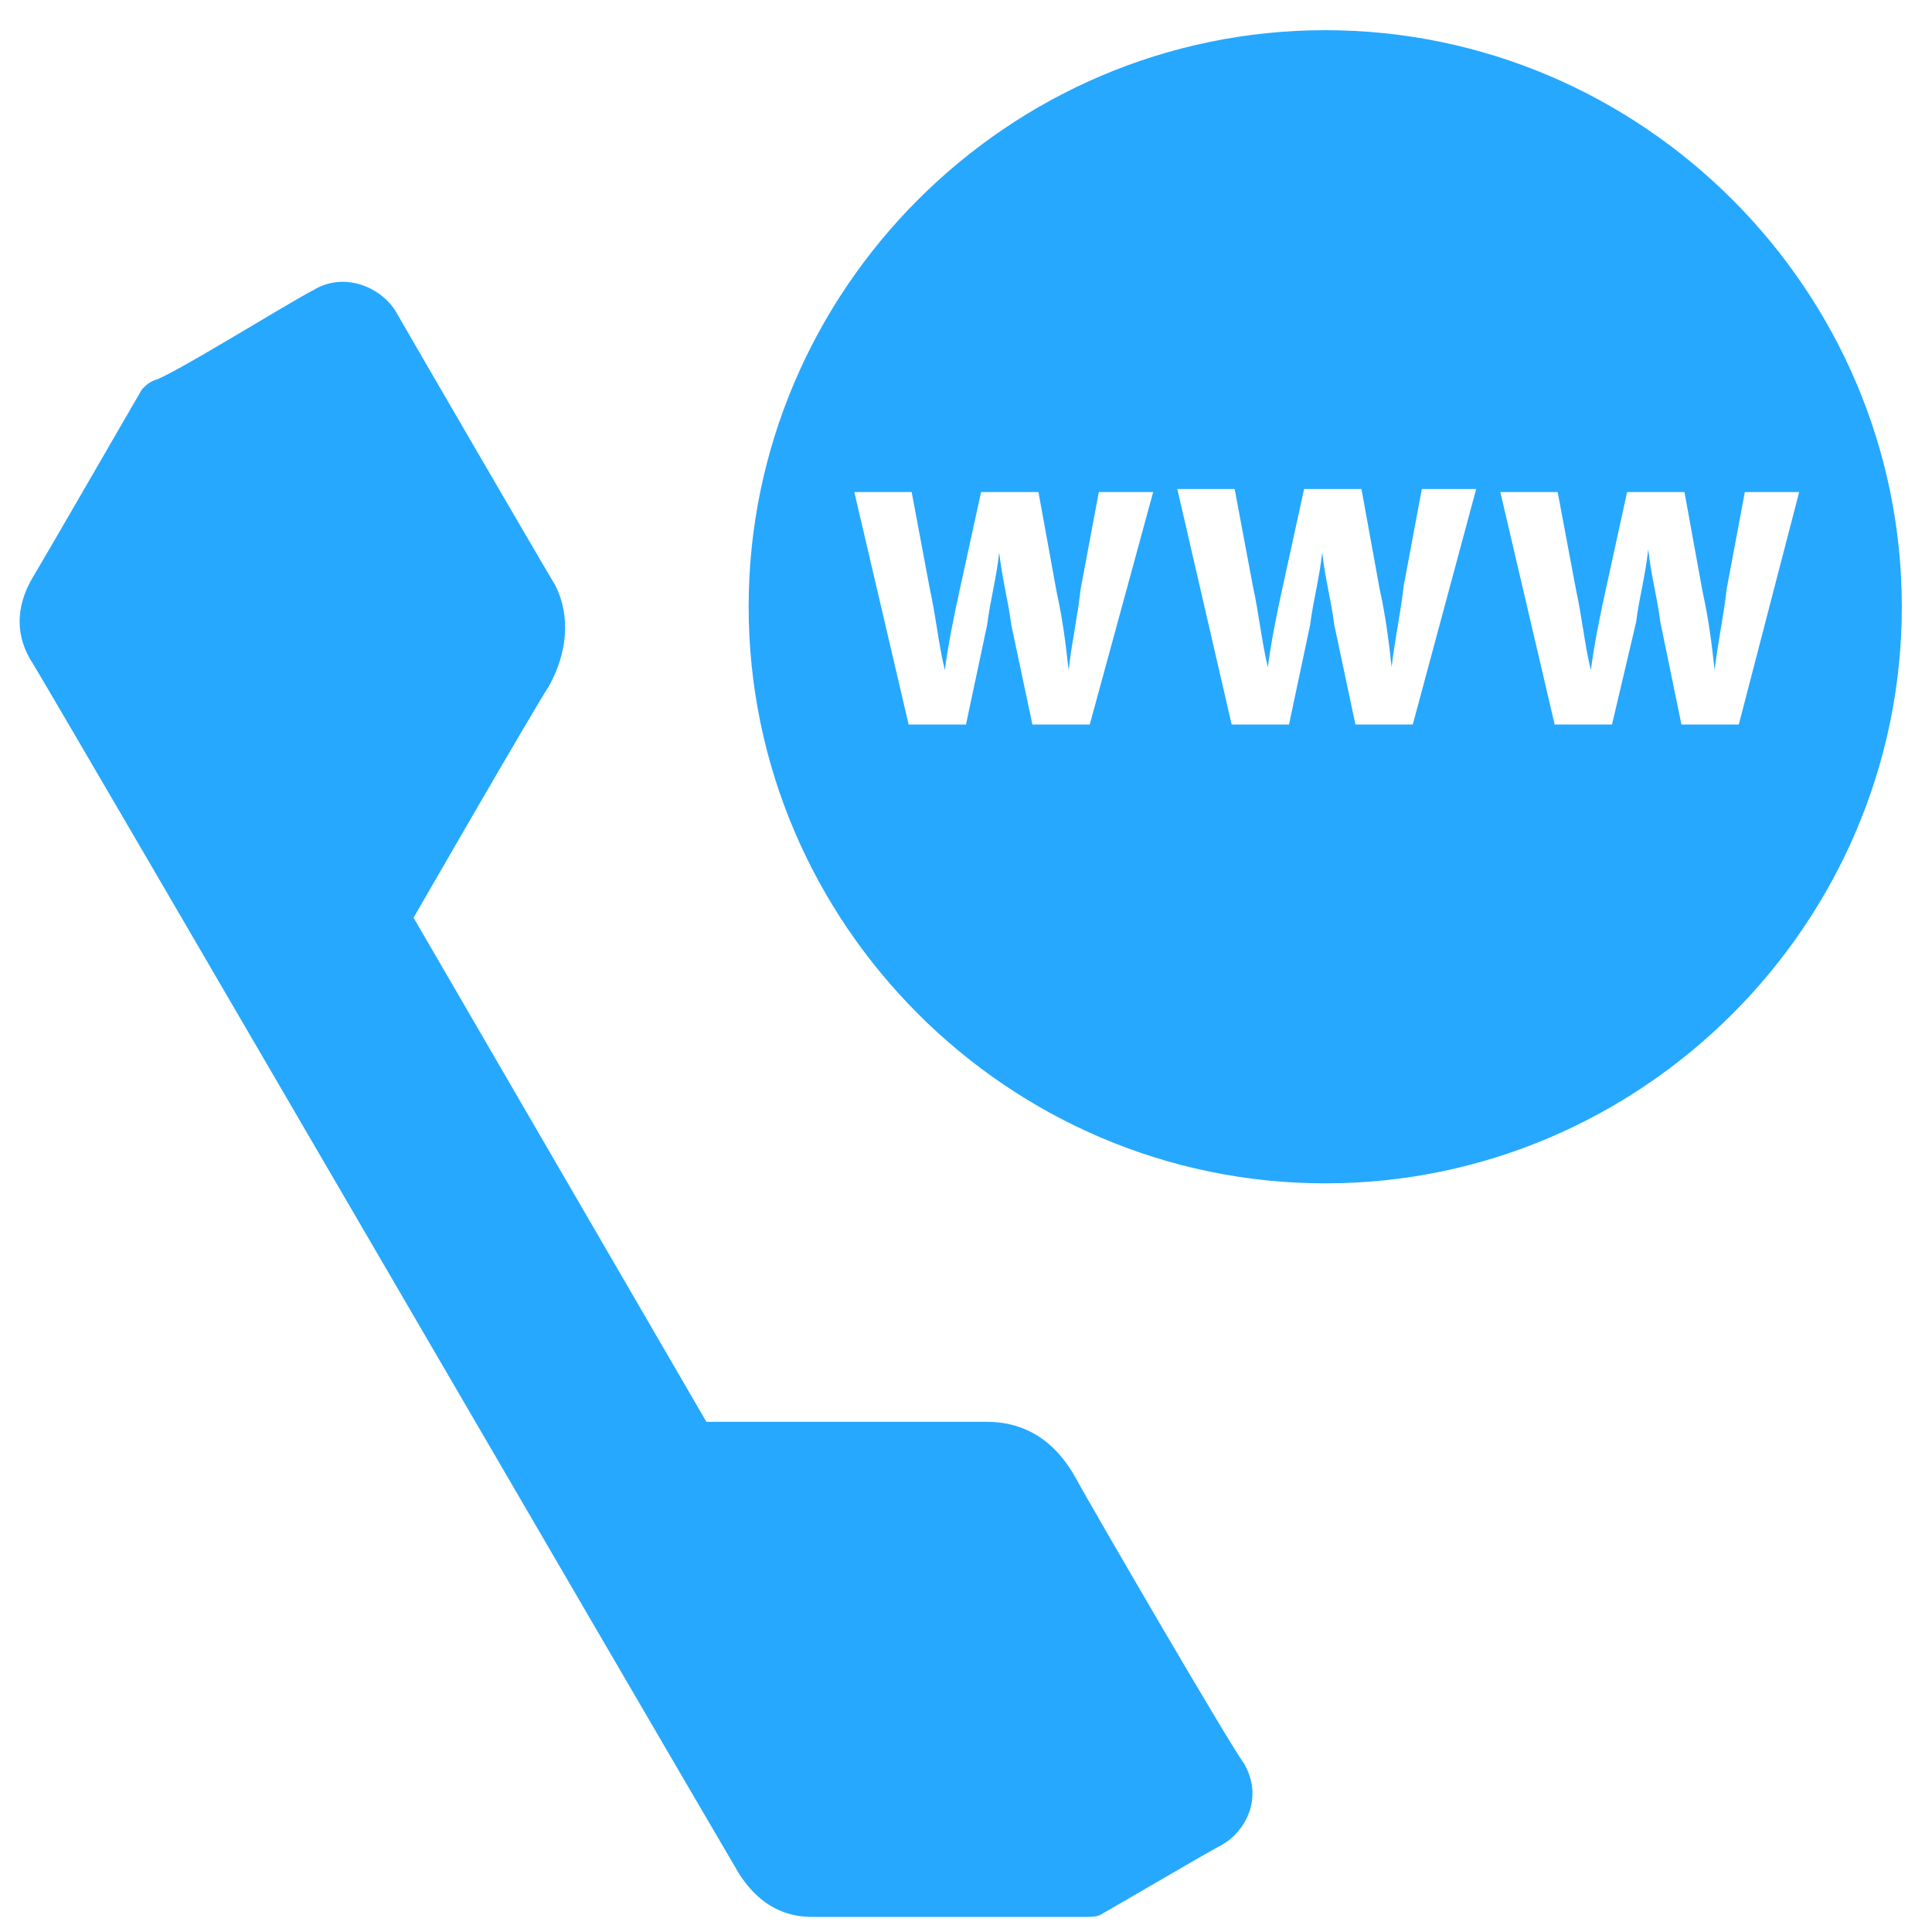 <?xml version="1.0" encoding="utf-8"?>
<!-- Generator: Adobe Illustrator 18.0.0, SVG Export Plug-In . SVG Version: 6.00 Build 0)  -->
<!DOCTYPE svg PUBLIC "-//W3C//DTD SVG 1.1//EN" "http://www.w3.org/Graphics/SVG/1.1/DTD/svg11.dtd">
<svg version="1.1" id="Layer_1" xmlns="http://www.w3.org/2000/svg" xmlns:xlink="http://www.w3.org/1999/xlink" x="0px" y="0px"
	 viewBox="0 0 64 64" enable-background="new 0 0 64 64" xml:space="preserve">
<path fill="#26A8FF" d="M35.6,48.9c-0.8-1.4-1.9-1.8-2.9-1.8c-0.7,0-9.3,0-9.3,0l-9.7-16.7c0,0,3.8-6.6,4.5-7.7
	c0.6-1.1,0.7-2.3,0.2-3.3c-0.6-1-4.9-8.4-5.3-9.1c-0.5-0.8-1.7-1.3-2.7-0.7c-0.8,0.4-4.8,2.9-5.3,3c-0.2,0.1-0.2,0.1-0.4,0.3
	c-0.7,1.2-3,5.2-3.6,6.2c-0.6,1-0.6,2,0,2.9c1.5,2.5,20.4,35,23.4,40.1c0.4,0.6,1.1,1.4,2.4,1.4c1.2,0,7.7,0,9.1,0
	c0.1,0,0.4,0,0.5-0.1c0.2-0.1,3.6-2.1,4-2.3c0.7-0.4,1.4-1.5,0.7-2.7C40.8,57.9,36.2,50,35.6,48.9"/>
<path fill="#26A8FF" d="M43.9,1C33.4,1,24.8,9.6,24.8,20.1c0,10.5,8.6,19.1,19.1,19.1S63,30.6,63,20.1C63,9.6,54.4,1,43.9,1z
	 M36.1,24h-1.9l-0.7-3.3c-0.1-0.8-0.3-1.5-0.4-2.4h0c-0.1,0.9-0.3,1.6-0.4,2.4L32,24h-1.9l-1.8-7.7h1.9l0.6,3.2
	c0.2,0.9,0.3,1.9,0.5,2.7h0c0.1-0.8,0.3-1.8,0.5-2.7l0.7-3.2h1.9l0.6,3.3c0.2,0.9,0.3,1.7,0.4,2.6h0c0.1-0.9,0.3-1.8,0.4-2.7
	l0.6-3.2h1.8L36.1,24z M46.8,24h-1.9l-0.7-3.3c-0.1-0.8-0.3-1.5-0.4-2.4h0c-0.1,0.9-0.3,1.6-0.4,2.4L42.7,24h-1.9L39,16.2h1.9
	l0.6,3.2c0.2,0.9,0.3,1.9,0.5,2.7h0c0.1-0.8,0.3-1.8,0.5-2.7l0.7-3.2h1.9l0.6,3.3c0.2,0.9,0.3,1.7,0.4,2.6h0
	c0.1-0.9,0.3-1.8,0.4-2.7l0.6-3.2h1.8L46.8,24z M55.7,24L55,20.6c-0.1-0.8-0.3-1.5-0.4-2.4h0c-0.1,0.9-0.3,1.6-0.4,2.4L53.4,24h-1.9
	l-1.8-7.7h1.9l0.6,3.2c0.2,0.9,0.3,1.9,0.5,2.7h0c0.1-0.8,0.3-1.8,0.5-2.7l0.7-3.2h1.9l0.6,3.3c0.2,0.9,0.3,1.7,0.4,2.6h0
	c0.1-0.9,0.3-1.8,0.4-2.7l0.6-3.2h1.8l-2,7.7H55.7z"/>
</svg>
